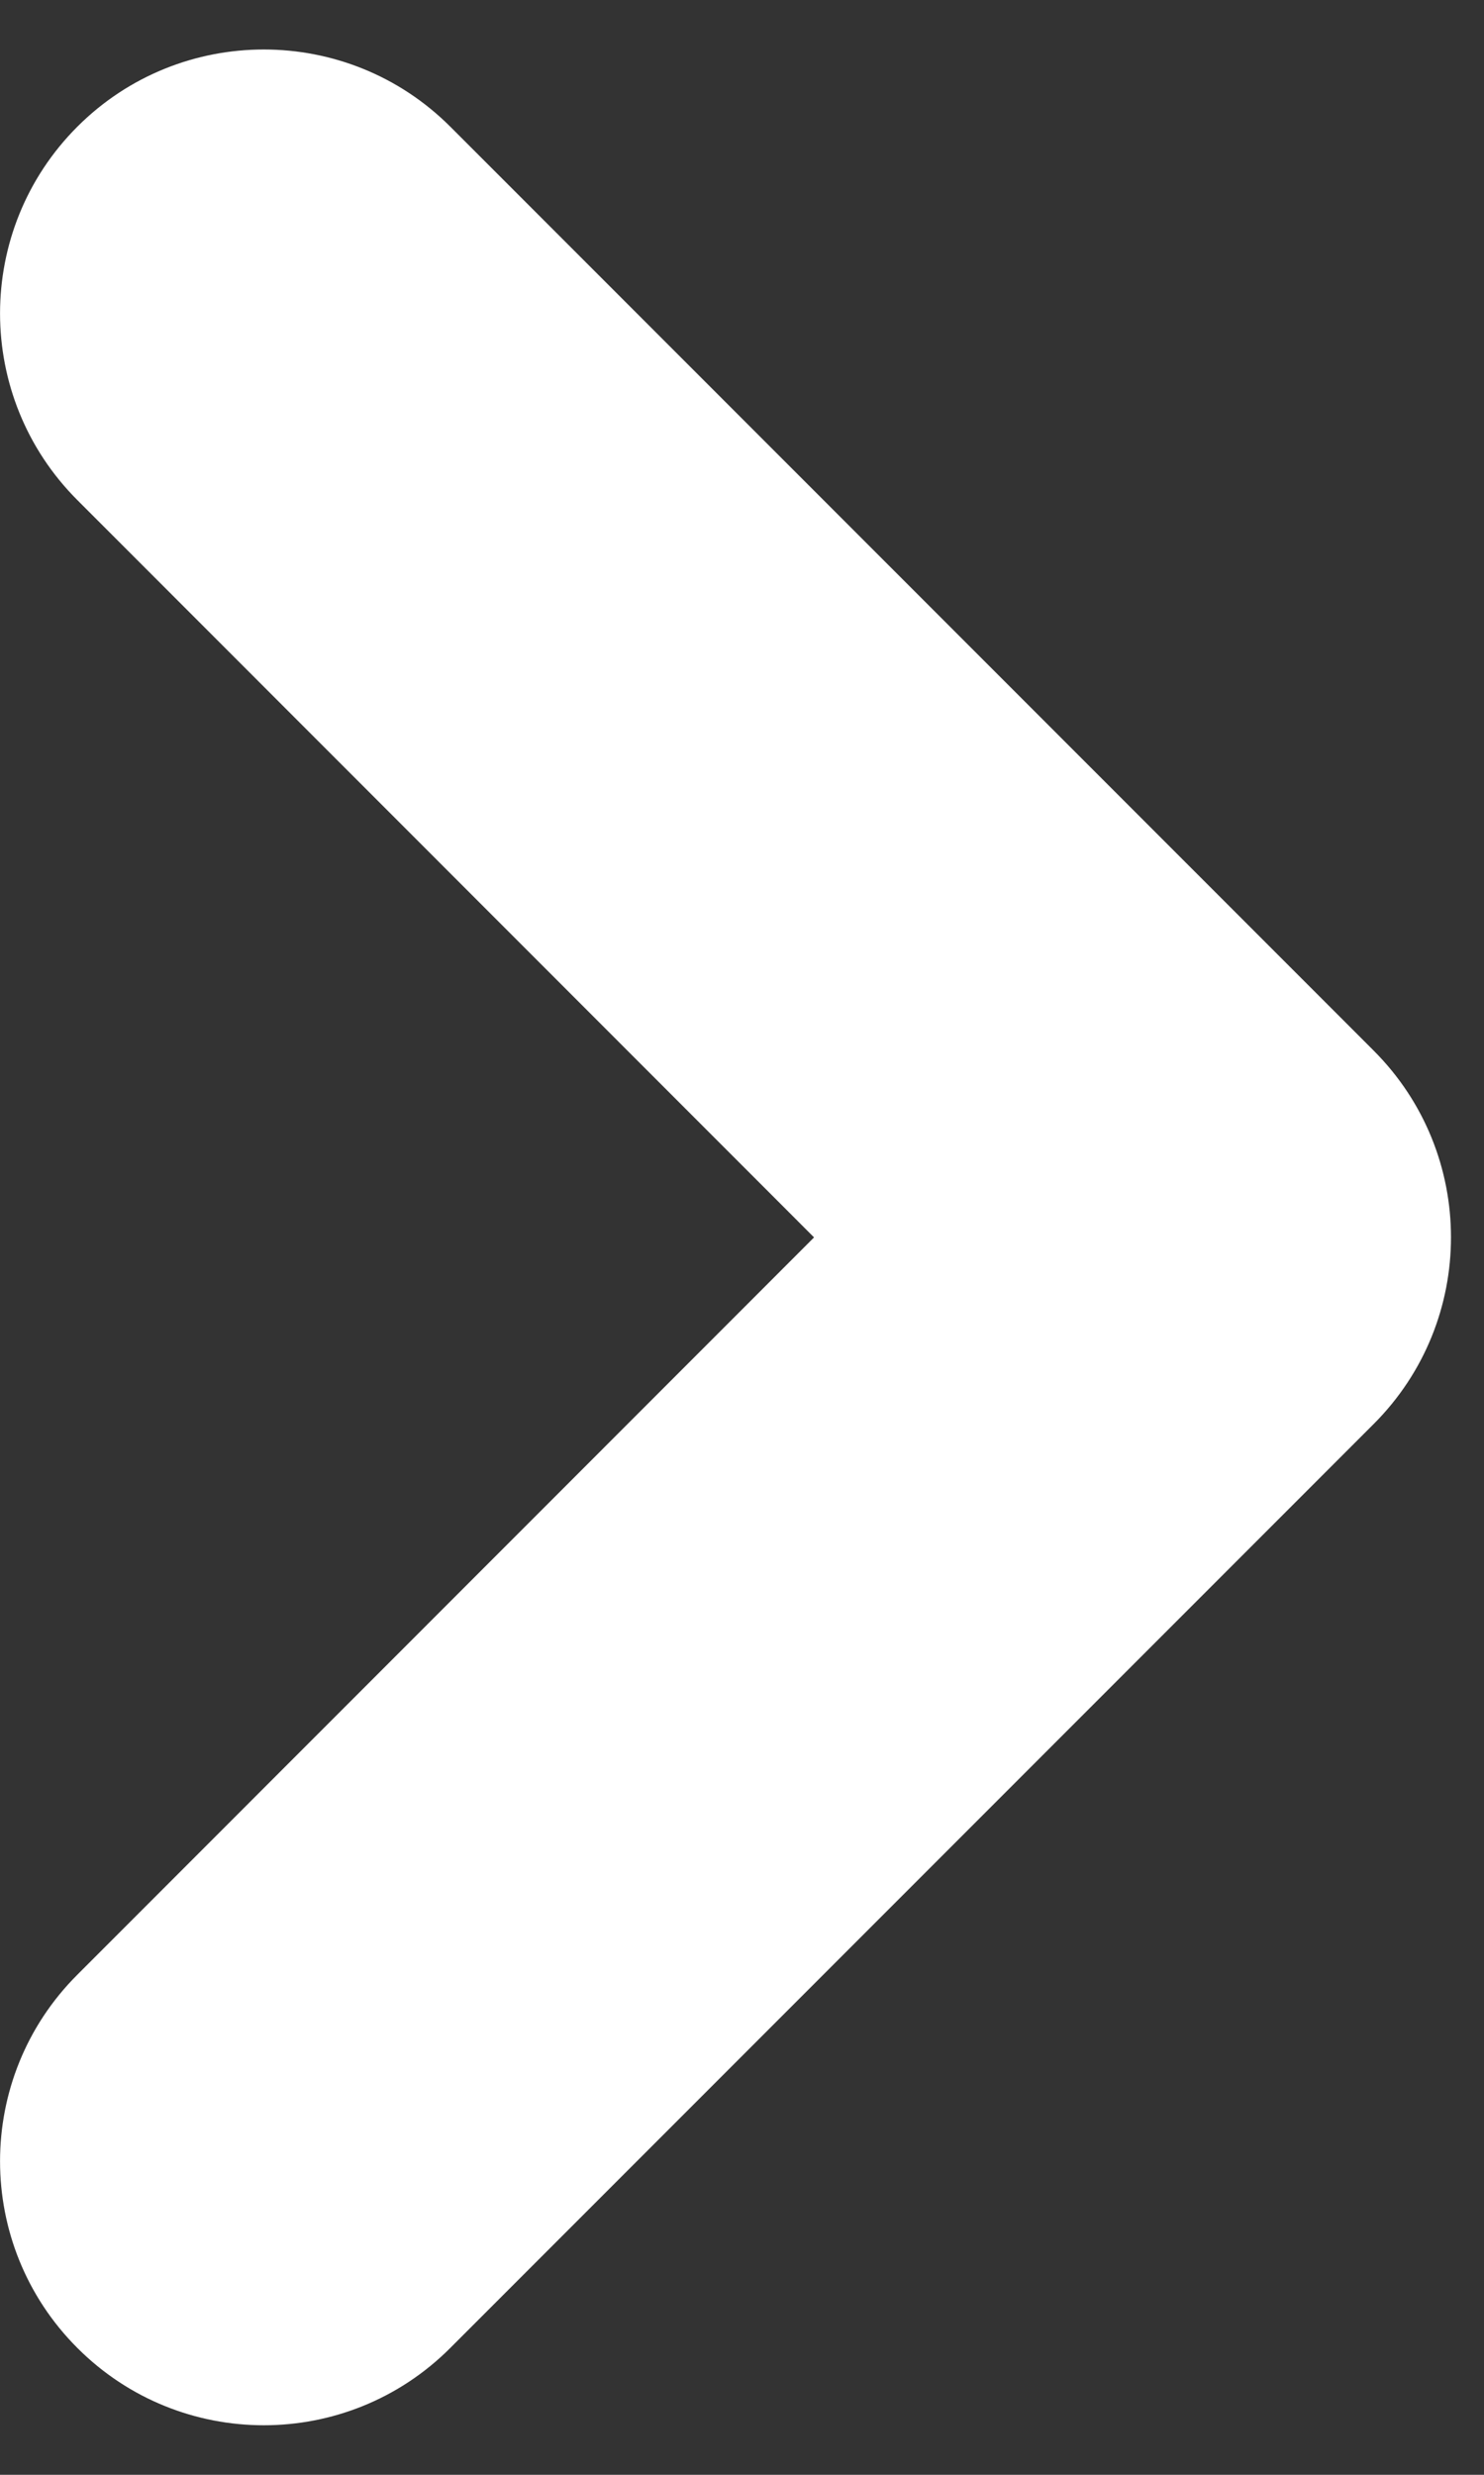 <svg width="9" height="15" viewBox="0 0 9 15" fill="none" xmlns="http://www.w3.org/2000/svg">
<rect x="0" y="0" width="9" height="15" fill="#333333" stroke="none"/>
<path fill-rule="evenodd" clip-rule="evenodd" d="M0.469 0.768C-0.156 1.393 -0.156 2.406 0.469 3.031L4.937 7.5L0.469 11.969C-0.156 12.593 -0.156 13.606 0.469 14.231C1.093 14.856 2.107 14.856 2.731 14.231L8.331 8.631C8.956 8.006 8.956 6.993 8.331 6.368L2.731 0.768C2.107 0.144 1.093 0.144 0.469 0.768Z" fill="white"/>
</svg>
